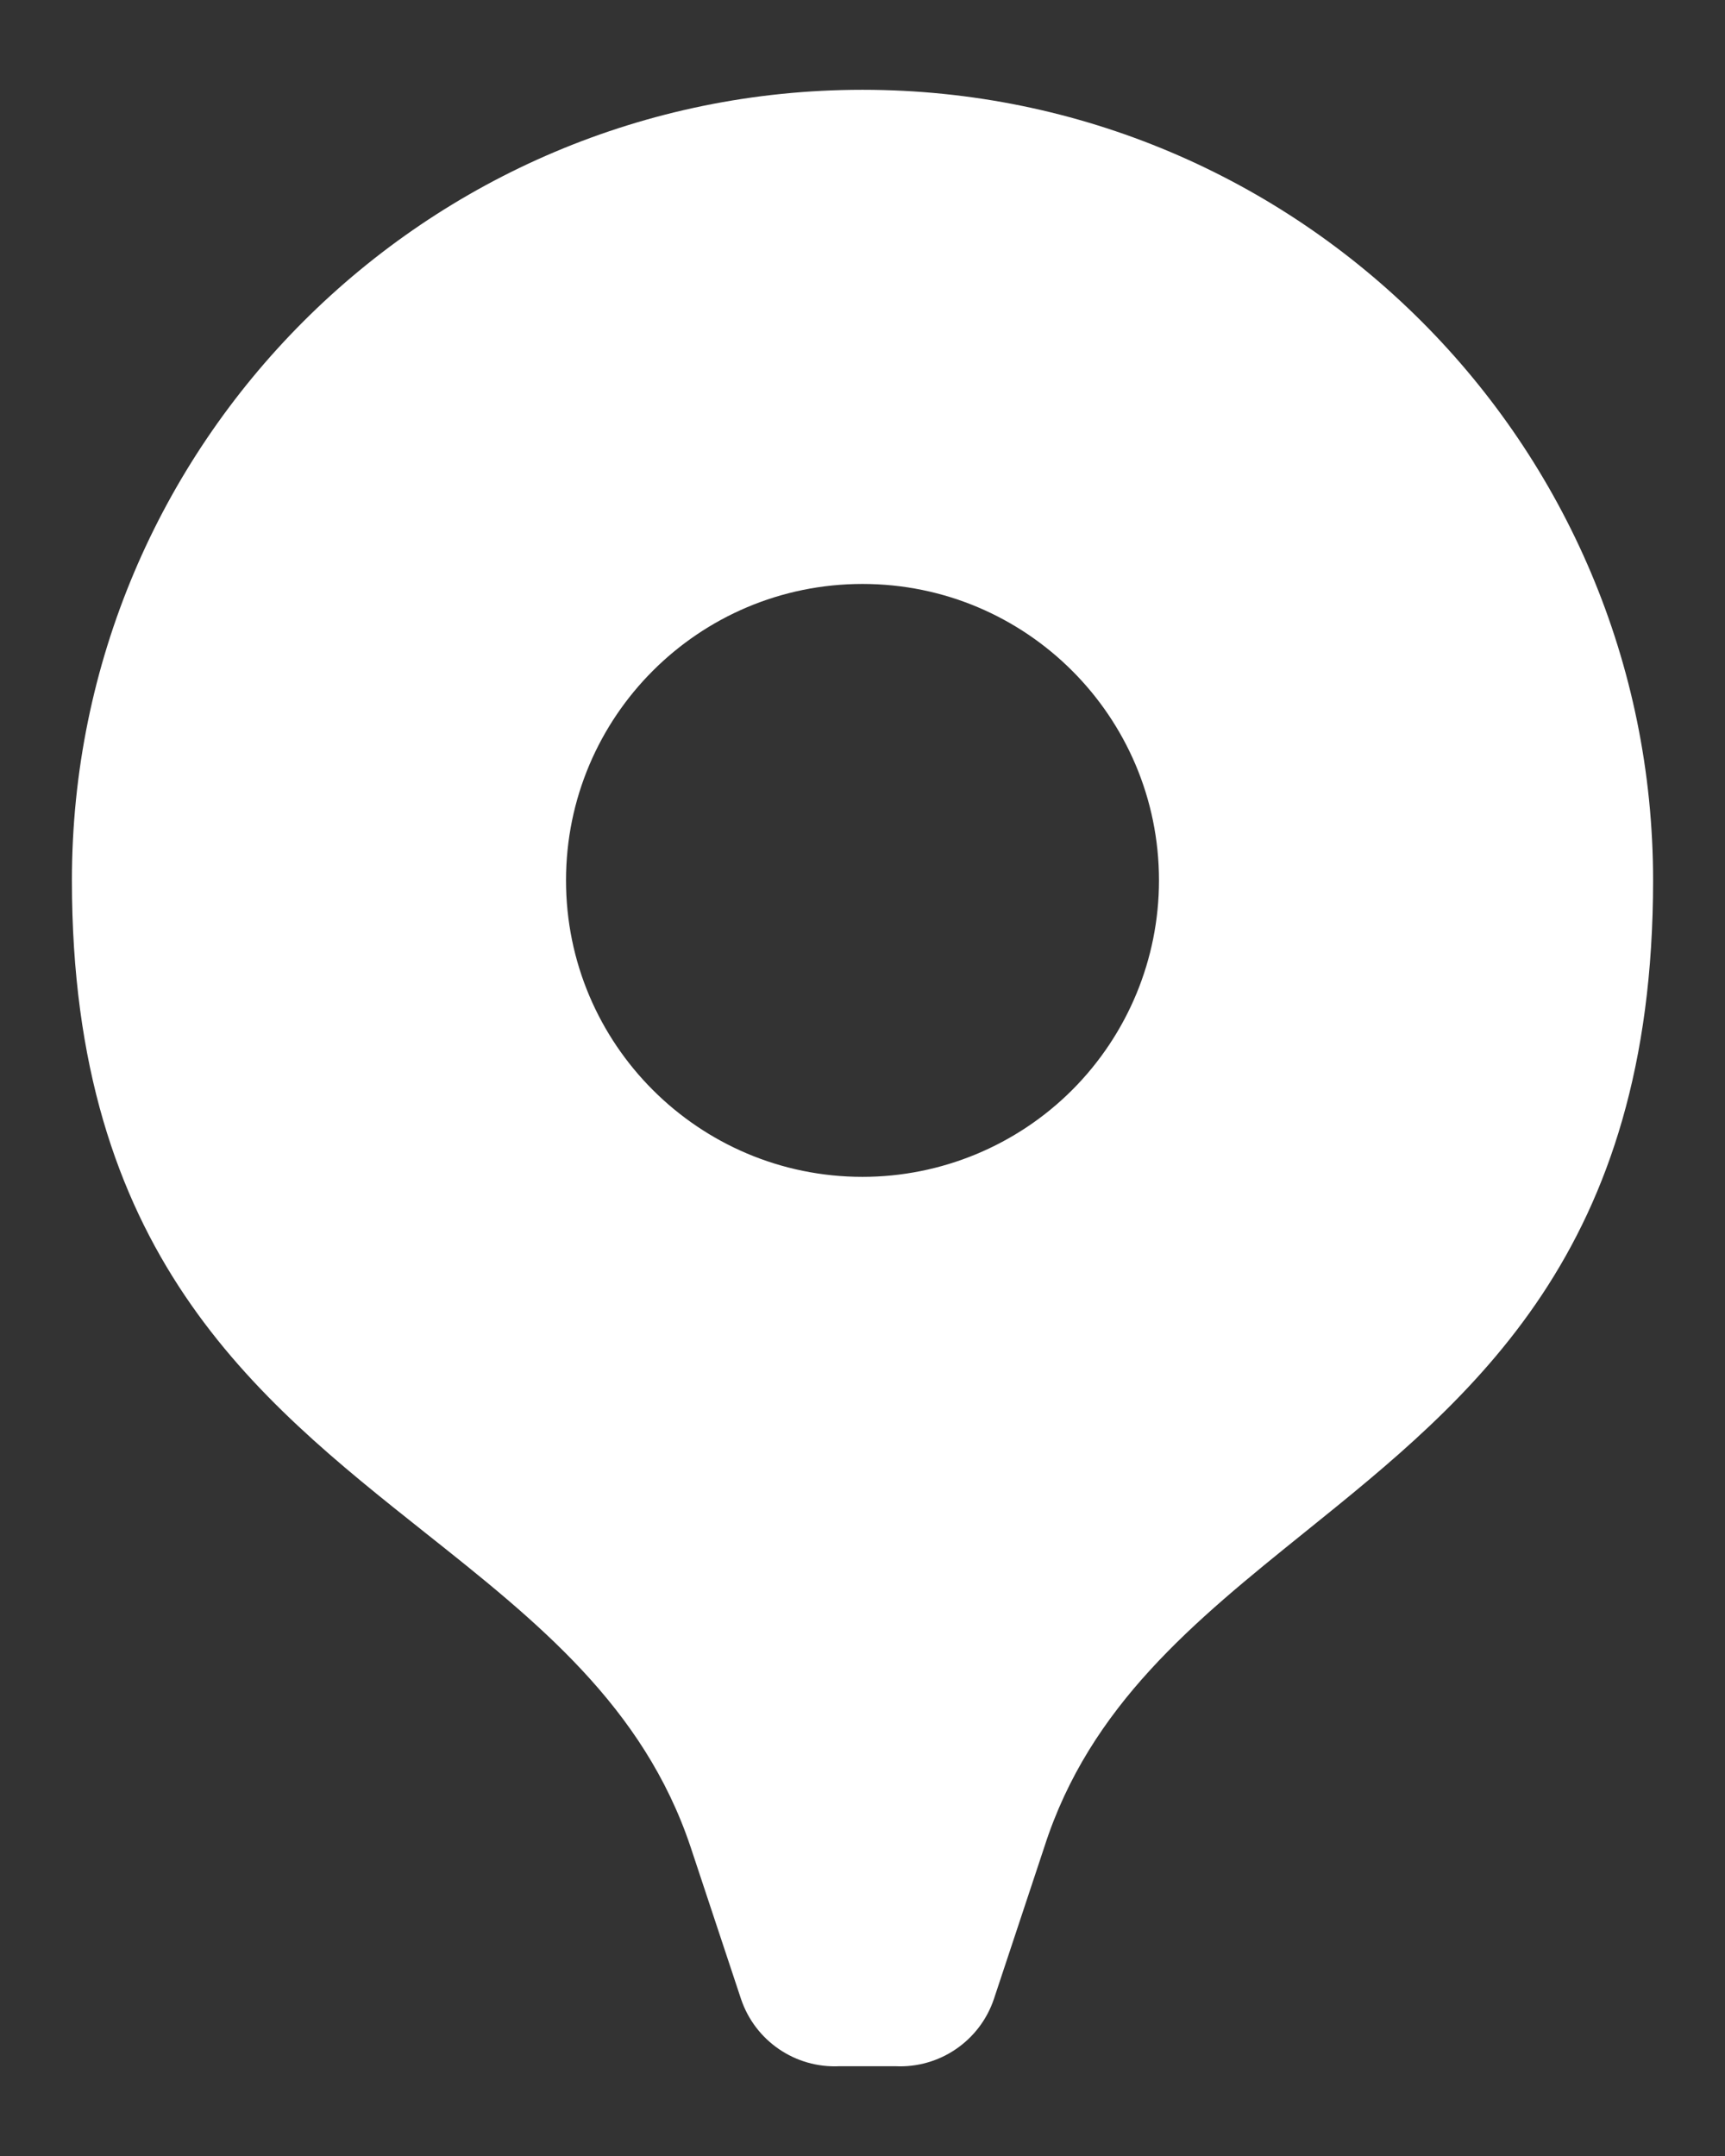 <svg width="16" height="20" viewBox="0 0 16 20" fill="none" xmlns="http://www.w3.org/2000/svg">
<rect x="0" y="0" width="16" height="20" fill="#333333" stroke="none"/>
<path fill-rule="evenodd" clip-rule="evenodd" d="M0.667 8.167C0.667 4.117 3.95 0.833 8 0.833C12.05 0.833 15.333 4.117 15.333 8.167C15.333 11.61 13.662 12.957 12.103 14.213C11.081 15.037 10.108 15.821 9.687 17.132L9.219 18.543C9.088 18.933 8.713 19.188 8.303 19.167H7.789C7.378 19.188 7.004 18.933 6.873 18.543L6.405 17.132C5.967 15.825 4.98 15.041 3.946 14.22C2.362 12.962 0.667 11.617 0.667 8.167ZM5.25 8.167C5.25 9.685 6.481 10.917 8 10.917C8.729 10.917 9.429 10.627 9.945 10.111C10.46 9.595 10.75 8.896 10.75 8.167C10.75 6.648 9.519 5.417 8 5.417C6.481 5.417 5.25 6.648 5.25 8.167Z" fill="white"/>
</svg>
